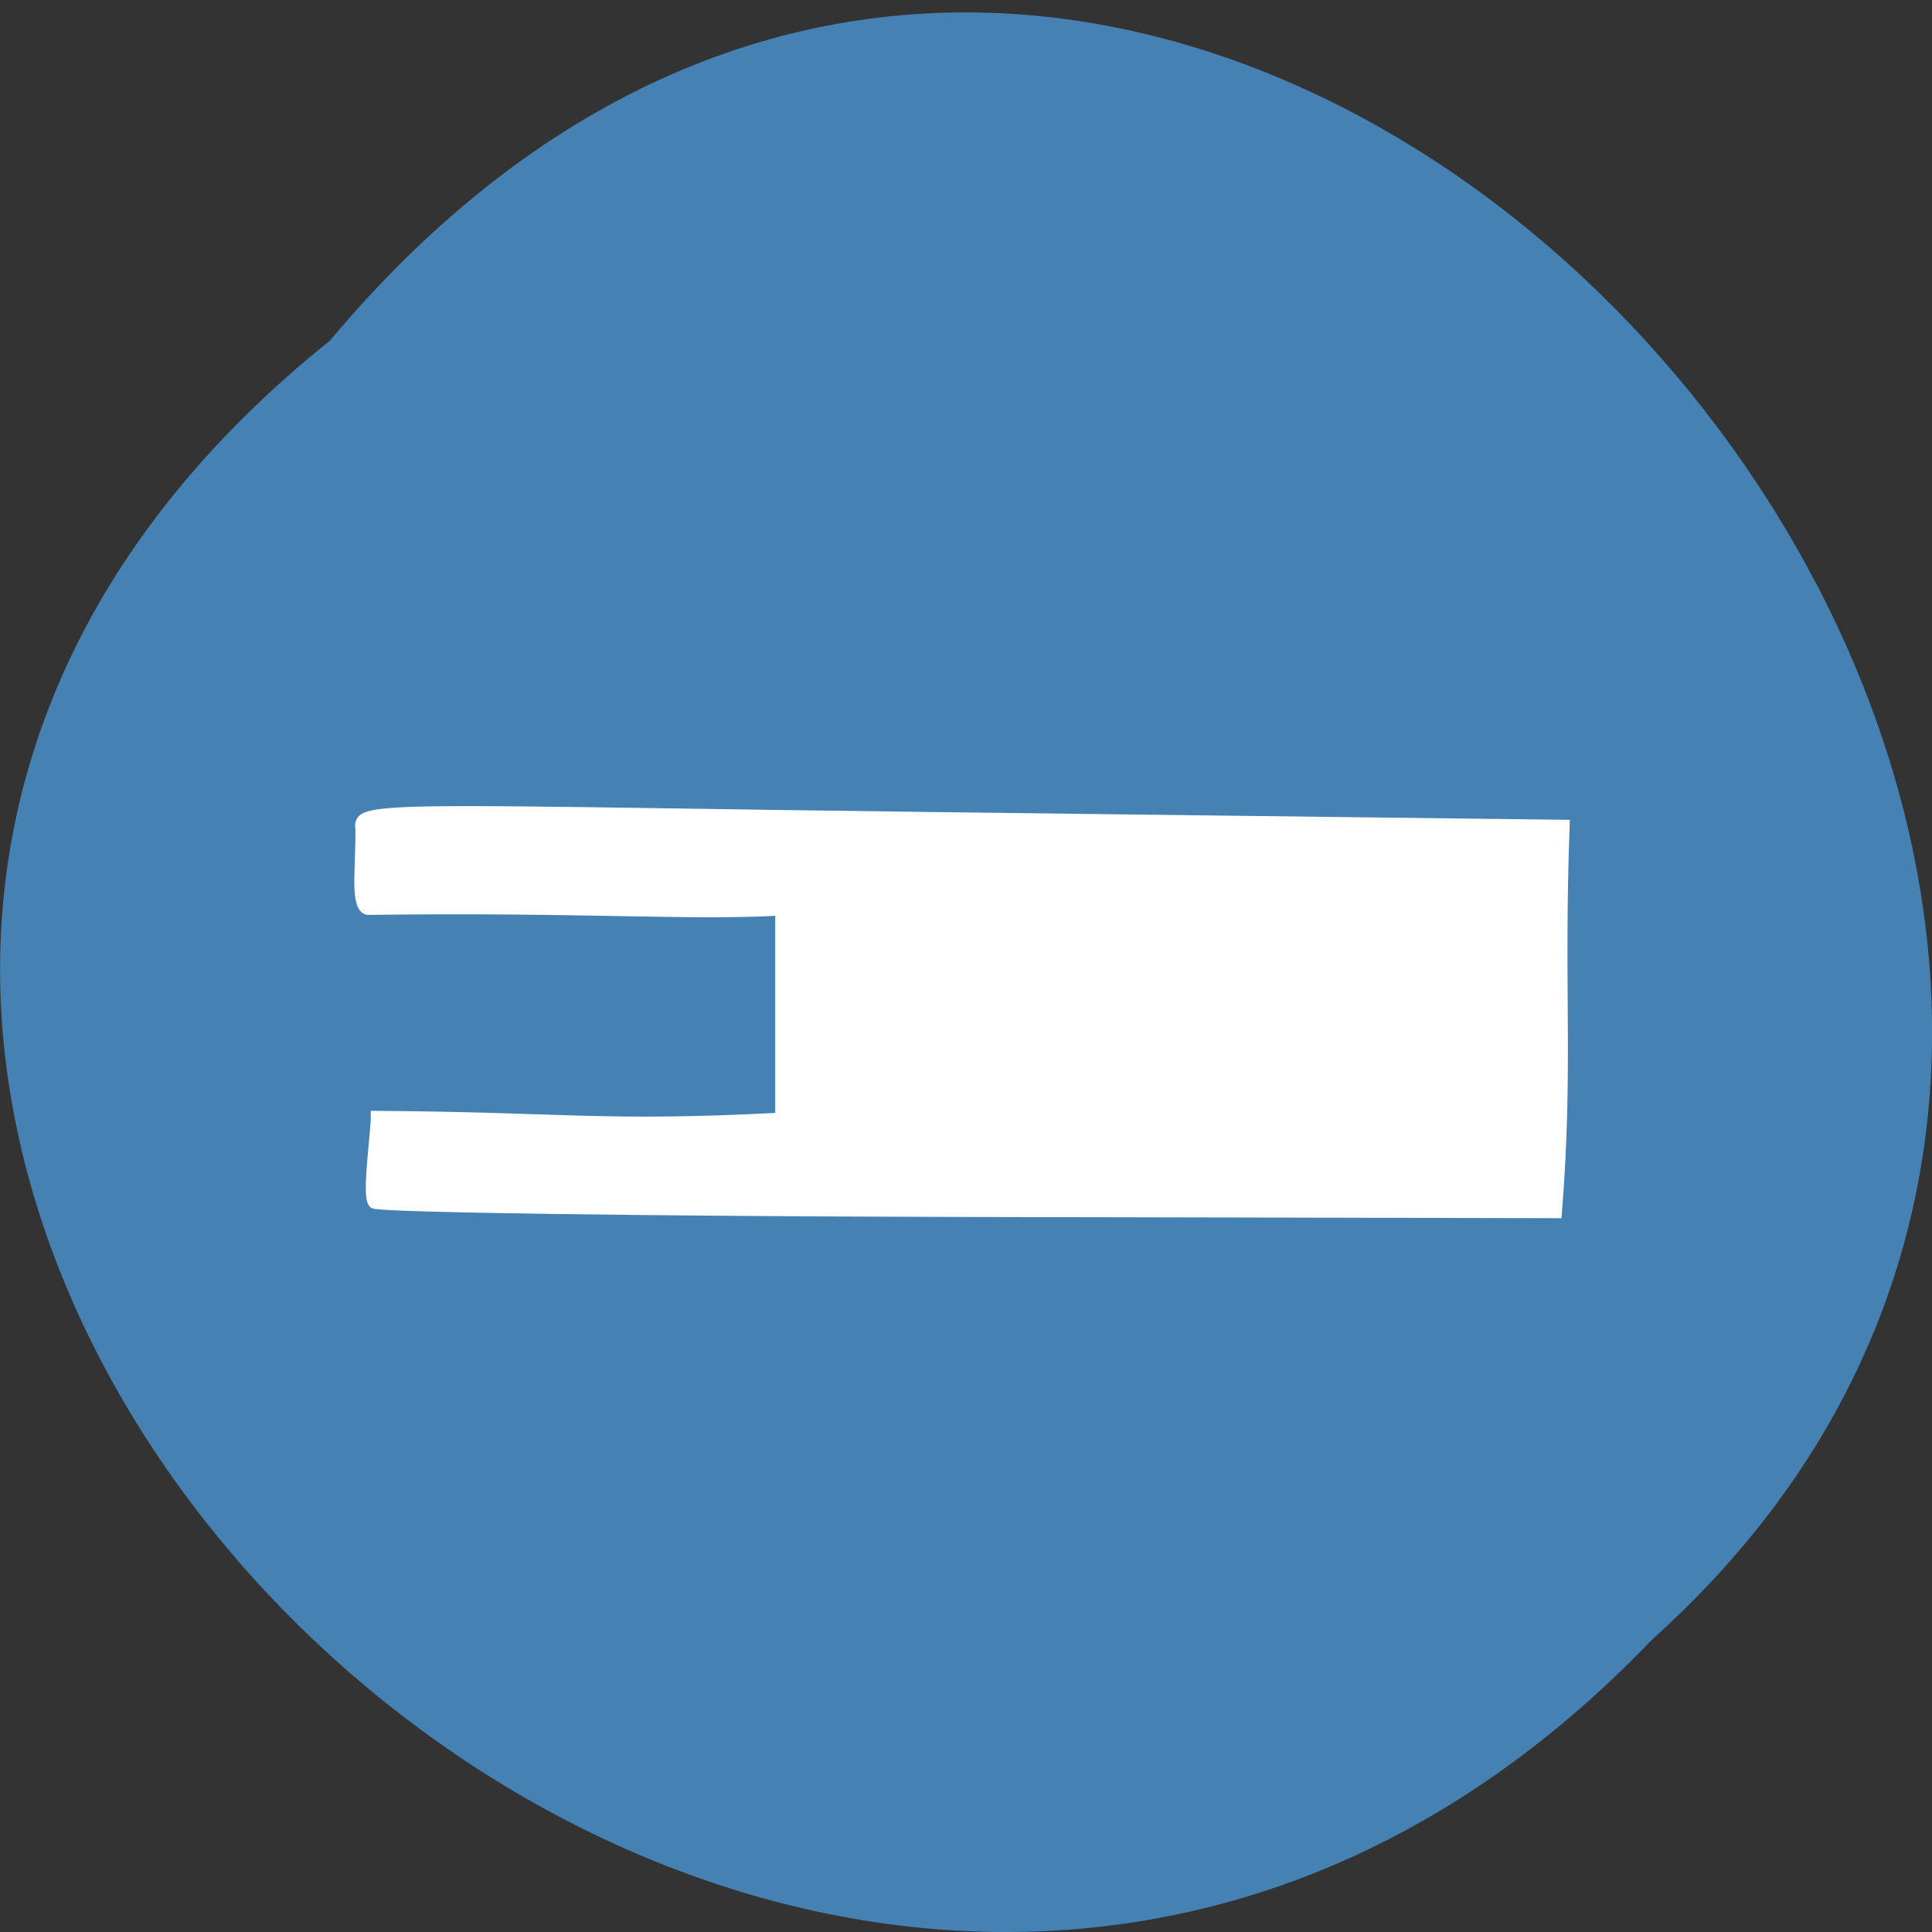 <svg xmlns="http://www.w3.org/2000/svg" viewBox="0 0 32 32"><rect x="0" y="0" width="32" height="32" fill="#333333" stroke="none"/><path d="m 5.461 5.645 c -16.234 13.02 7.535 36.527 21.902 21.512 c 14.398 -12.926 -8.07 -38.01 -21.902 -21.512" fill="#4581b3"/><path d="m 49.44 143.74 c -0.875 -0.363 0.344 -6.212 0.344 -7.535 c 25.625 0.128 29.938 1 53.594 0.171 c 0 -6.382 0 -12.765 0 -19.15 c -11.906 0.47 -26.375 -0.32 -54.56 -0.064 c -1.844 0 -1.031 -3.18 -1.063 -7.215 c -0.875 -1.921 9.531 -1.345 77.63 -0.768 l 81.938 0.683 c -0.781 14.75 0.5 21.922 -1 34.75 l -77.62 -0.107 c -42.688 -0.064 -78.37 -0.406 -79.25 -0.768" transform="matrix(0.125 0 0 0.183 0 -6.407)" fill="#fff" stroke="#fff" stroke-width="1.308"/></svg>